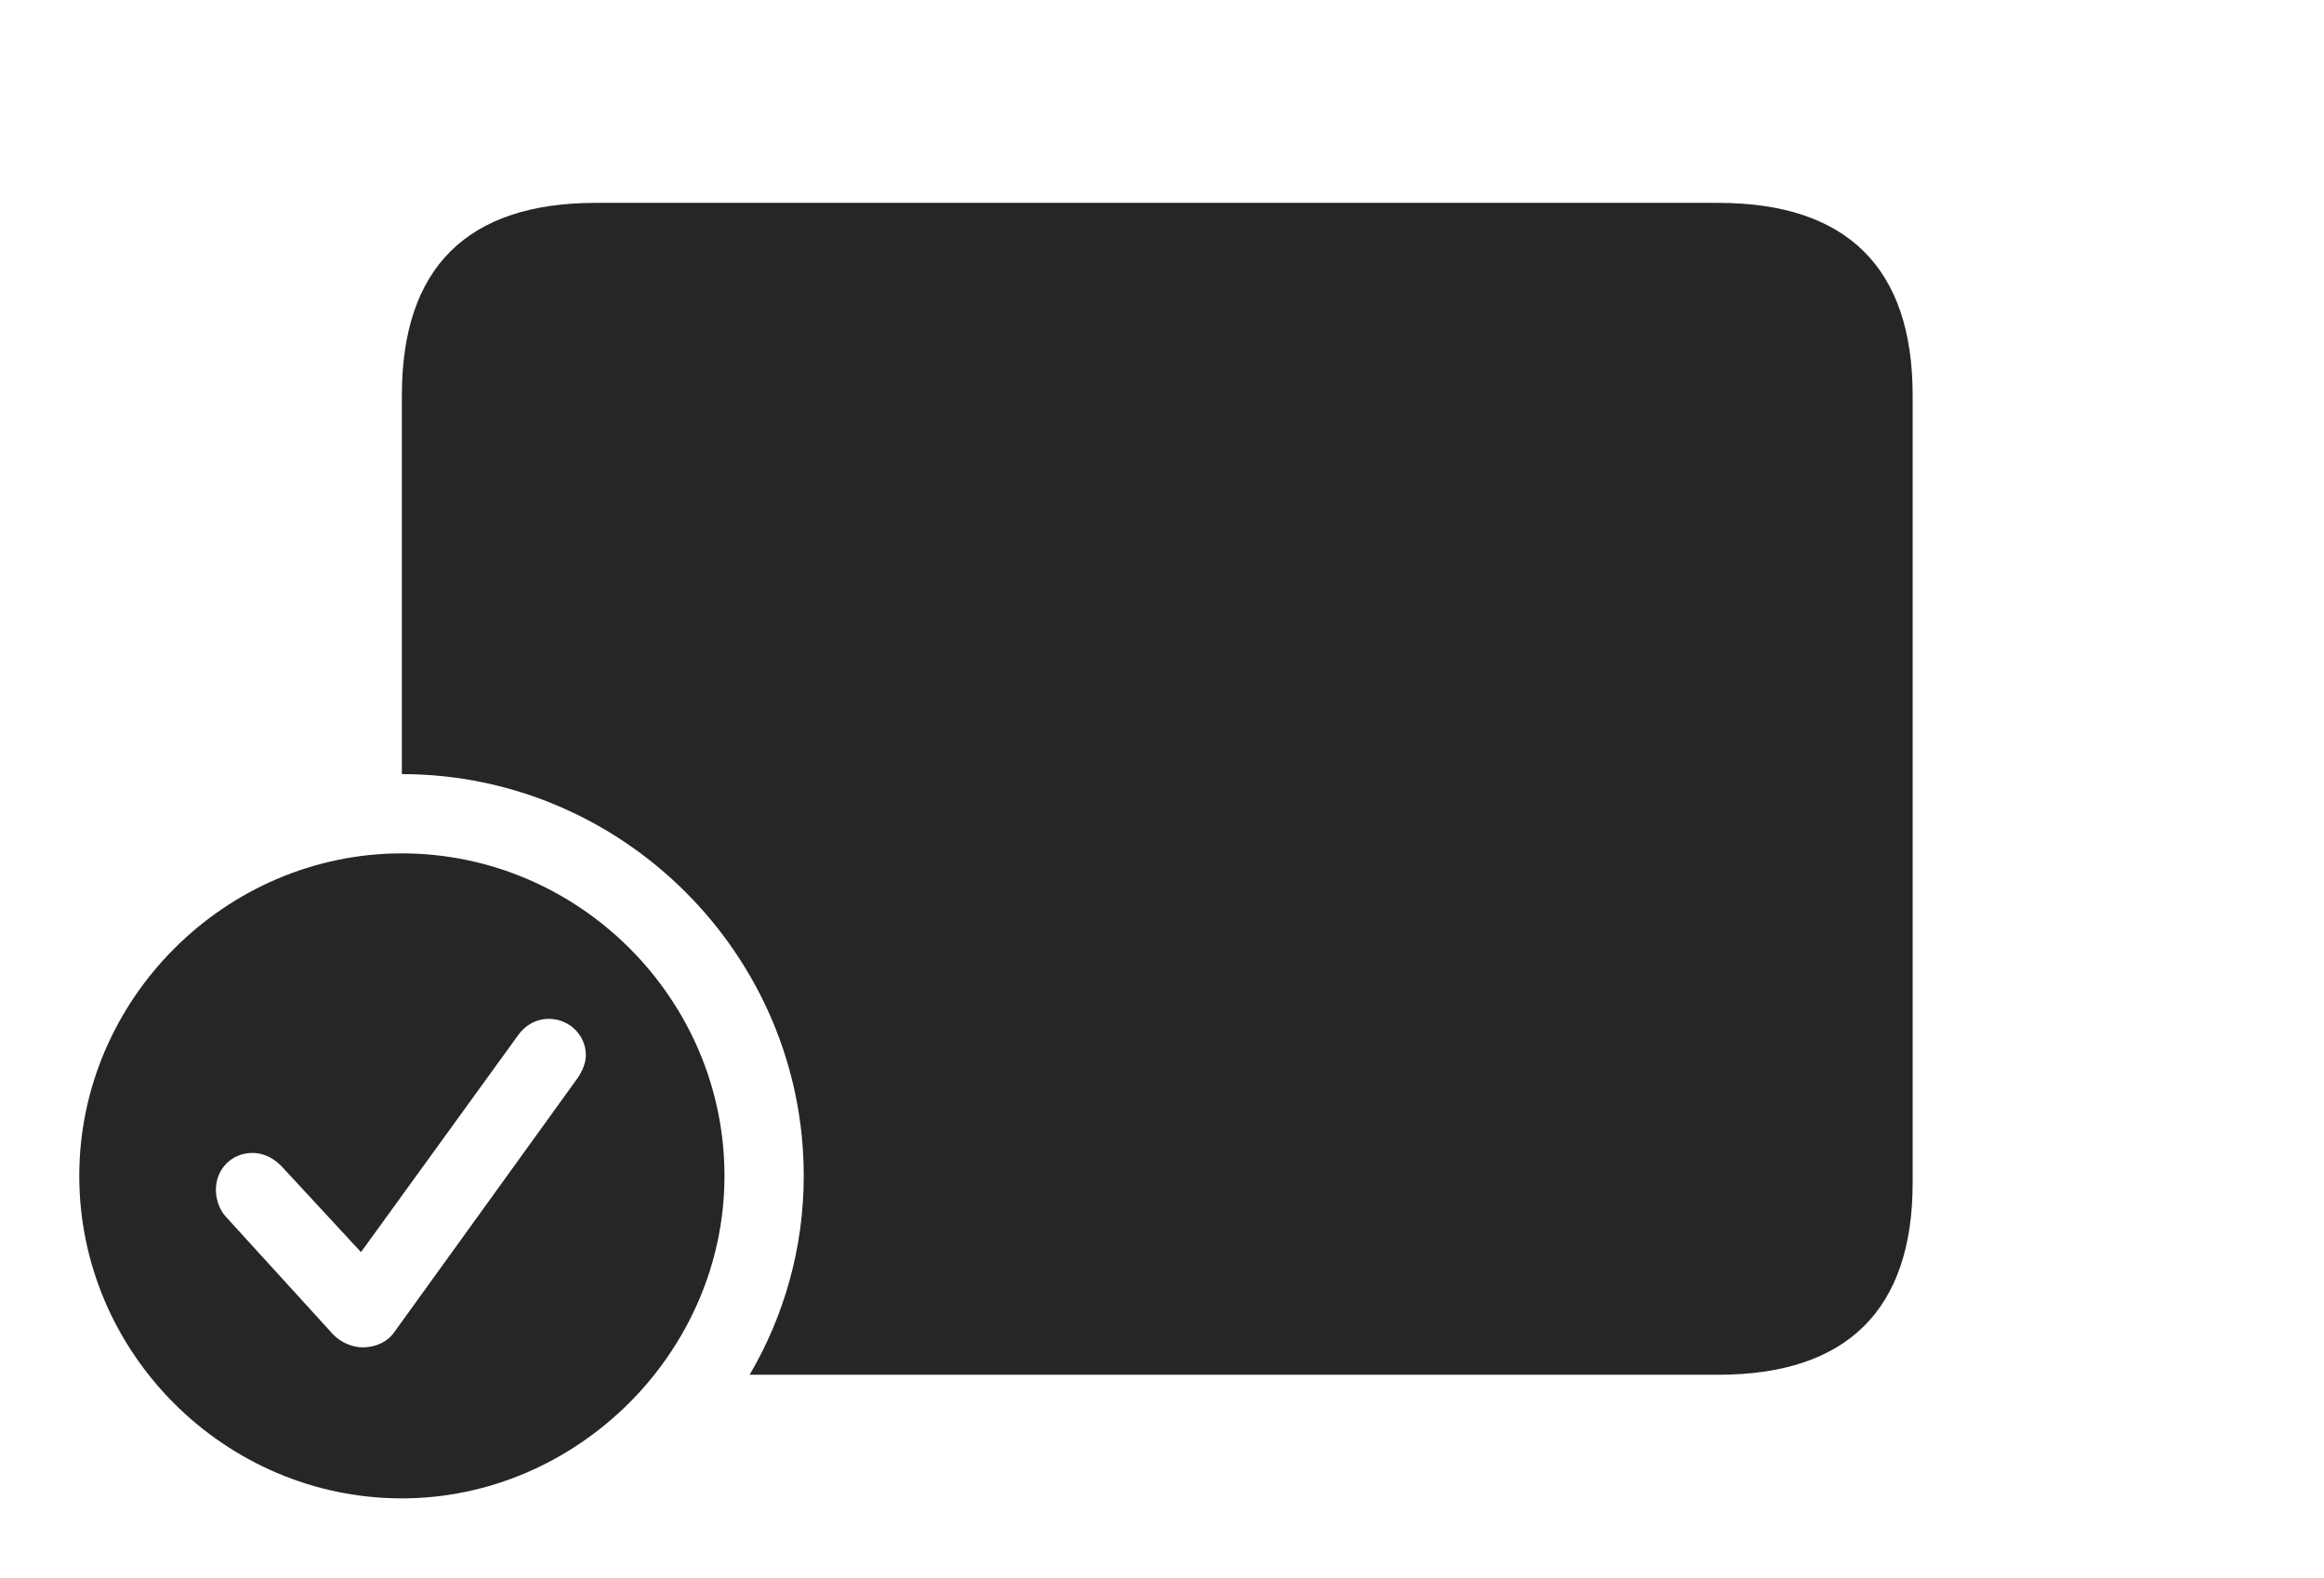 <?xml version="1.0" encoding="UTF-8"?>
<!--Generator: Apple Native CoreSVG 326-->
<!DOCTYPE svg
PUBLIC "-//W3C//DTD SVG 1.1//EN"
       "http://www.w3.org/Graphics/SVG/1.1/DTD/svg11.dtd">
<svg version="1.1" xmlns="http://www.w3.org/2000/svg" xmlns:xlink="http://www.w3.org/1999/xlink" viewBox="0 0 91.035 61.816">
 <g>
  <rect height="61.816" opacity="0" width="91.035" x="0" y="0"/>
  <path d="M74.922 15.488L74.922 46.348C74.922 51.309 72.363 53.867 67.305 53.867L29.365 53.867C30.715 51.567 31.484 48.901 31.484 46.074C31.484 37.422 24.395 30.332 15.742 30.332L15.742 15.488C15.742 10.488 18.301 7.949 23.34 7.949L67.305 7.949C72.363 7.949 74.922 10.508 74.922 15.488Z" fill="black" fill-opacity="0.85"/>
  <path d="M28.379 46.074C28.379 52.988 22.598 58.711 15.742 58.711C8.828 58.711 3.105 53.027 3.105 46.074C3.105 39.16 8.828 33.438 15.742 33.438C22.676 33.438 28.379 39.141 28.379 46.074ZM20.293 40.566L14.141 49.062L11.016 45.684C10.762 45.43 10.391 45.176 9.883 45.176C9.082 45.176 8.457 45.801 8.457 46.621C8.457 46.953 8.574 47.383 8.848 47.676L13.047 52.285C13.359 52.617 13.828 52.793 14.199 52.793C14.727 52.793 15.156 52.578 15.41 52.246L22.637 42.227C22.832 41.934 22.949 41.621 22.949 41.348C22.949 40.547 22.285 39.922 21.504 39.922C20.996 39.922 20.566 40.176 20.293 40.566Z" fill="black" fill-opacity="0.85"/>
 </g>
</svg>
